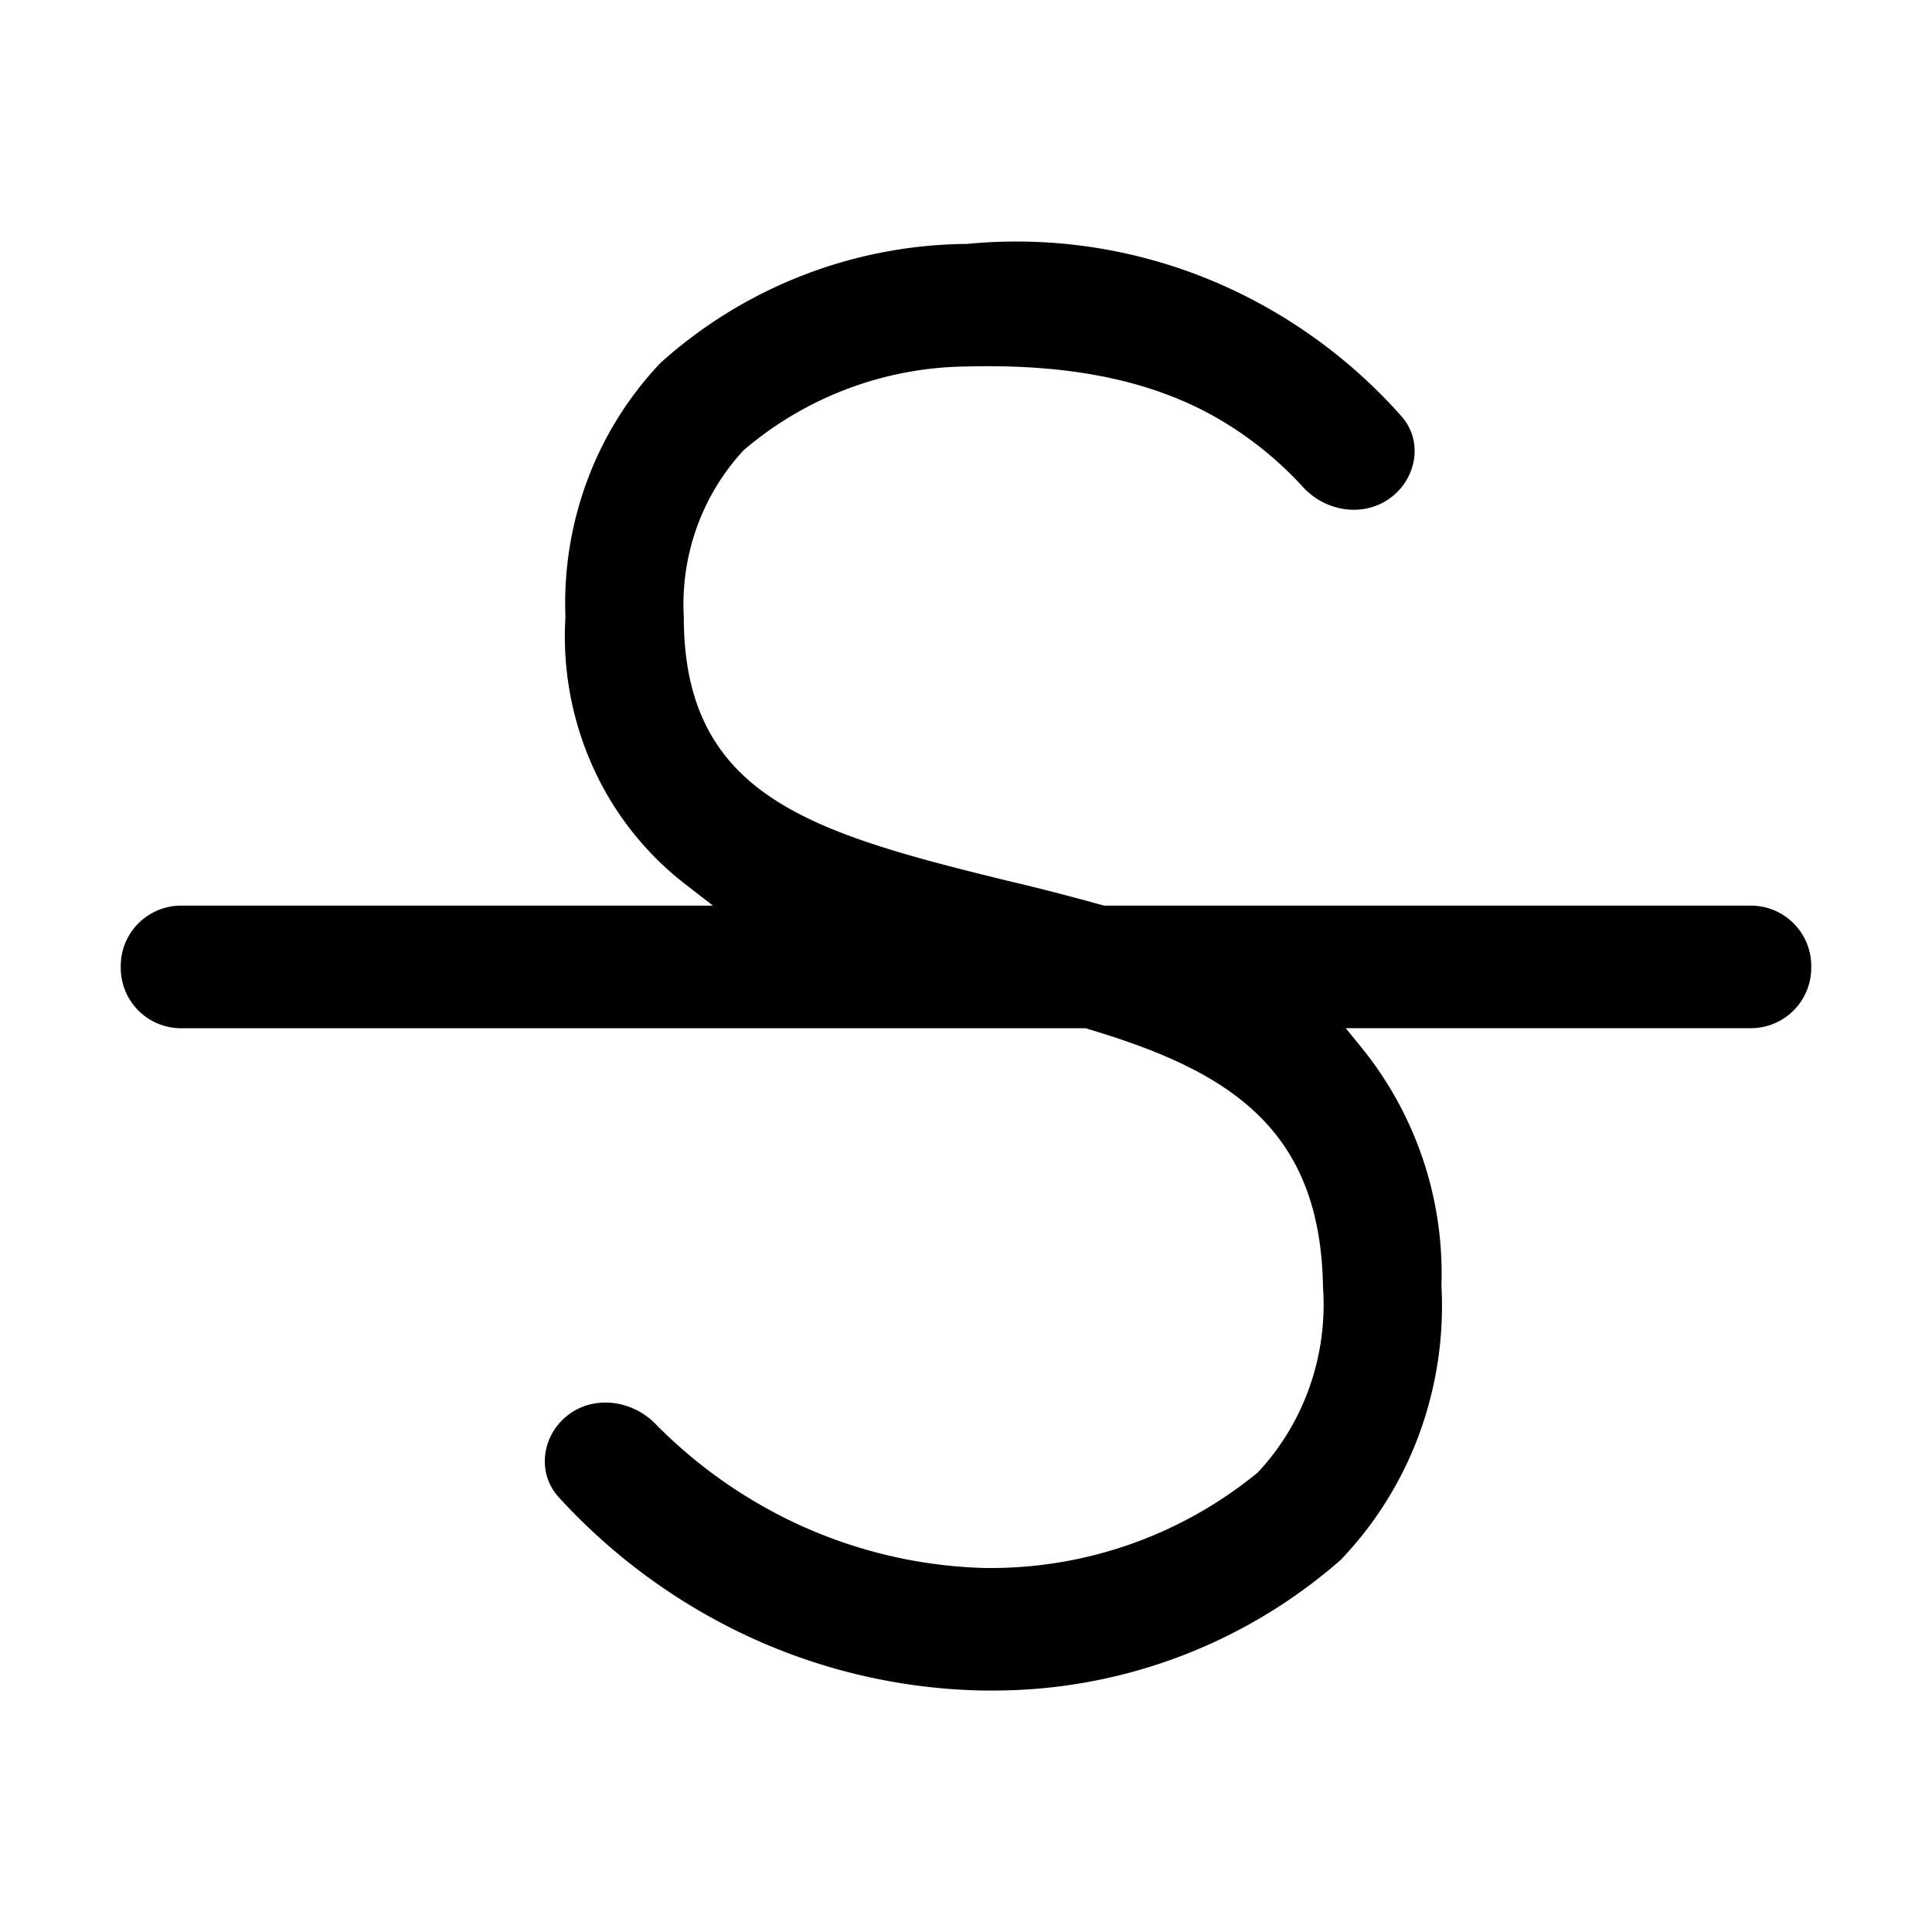 <svg xmlns="http://www.w3.org/2000/svg" width="32" height="32" viewBox="0 0 32 32">
  <path d="M16.03 4.039a8.418 8.418 0 014.442.788 8.662 8.662 0 012.74 2.067c.36.405.257 1.022-.175 1.347-.445.335-1.073.238-1.452-.17a5.923 5.923 0 00-1.604-1.245c-1-.524-2.26-.799-3.958-.756a5.772 5.772 0 00-3.694 1.377l-.01.008-.008.009c-.34.367-.602.802-.772 1.277a3.792 3.792 0 00-.213 1.481c0 .713.122 1.3.367 1.792.246.494.61.879 1.078 1.193.92.62 2.261.977 3.913 1.38.528.125 1.054.26 1.577.406l.027.007H29a1 1 0 011 1v.03a1 1 0 01-1 1h-6.71l.27.332a5.946 5.946 0 011.315 3.922v.017a6.153 6.153 0 01-.37 2.456 6.01 6.01 0 01-1.3 2.081A8.718 8.718 0 0116.371 28h-.119a9.657 9.657 0 01-4.306-1.118 9.919 9.919 0 01-2.692-2.084c-.353-.387-.287-.982.11-1.324.433-.374 1.089-.3 1.49.108a8.074 8.074 0 001.925 1.446 7.878 7.878 0 003.502.942h.002a6.967 6.967 0 004.534-1.568l.011-.009.01-.01c.379-.406.67-.889.855-1.418.184-.527.26-1.088.22-1.646-.02-1.286-.391-2.19-1.08-2.858-.68-.66-1.65-1.072-2.82-1.42l-.03-.01H3a1 1 0 01-1-1V16a1 1 0 011-1h8.809l-.47-.364a5.1 5.1 0 01-1.525-1.947 5.263 5.263 0 01-.449-2.46v-.02a5.837 5.837 0 01.37-2.273 5.7 5.7 0 011.209-1.929 7.68 7.68 0 015.068-1.967h.01l.008-.001z"/>
</svg>
